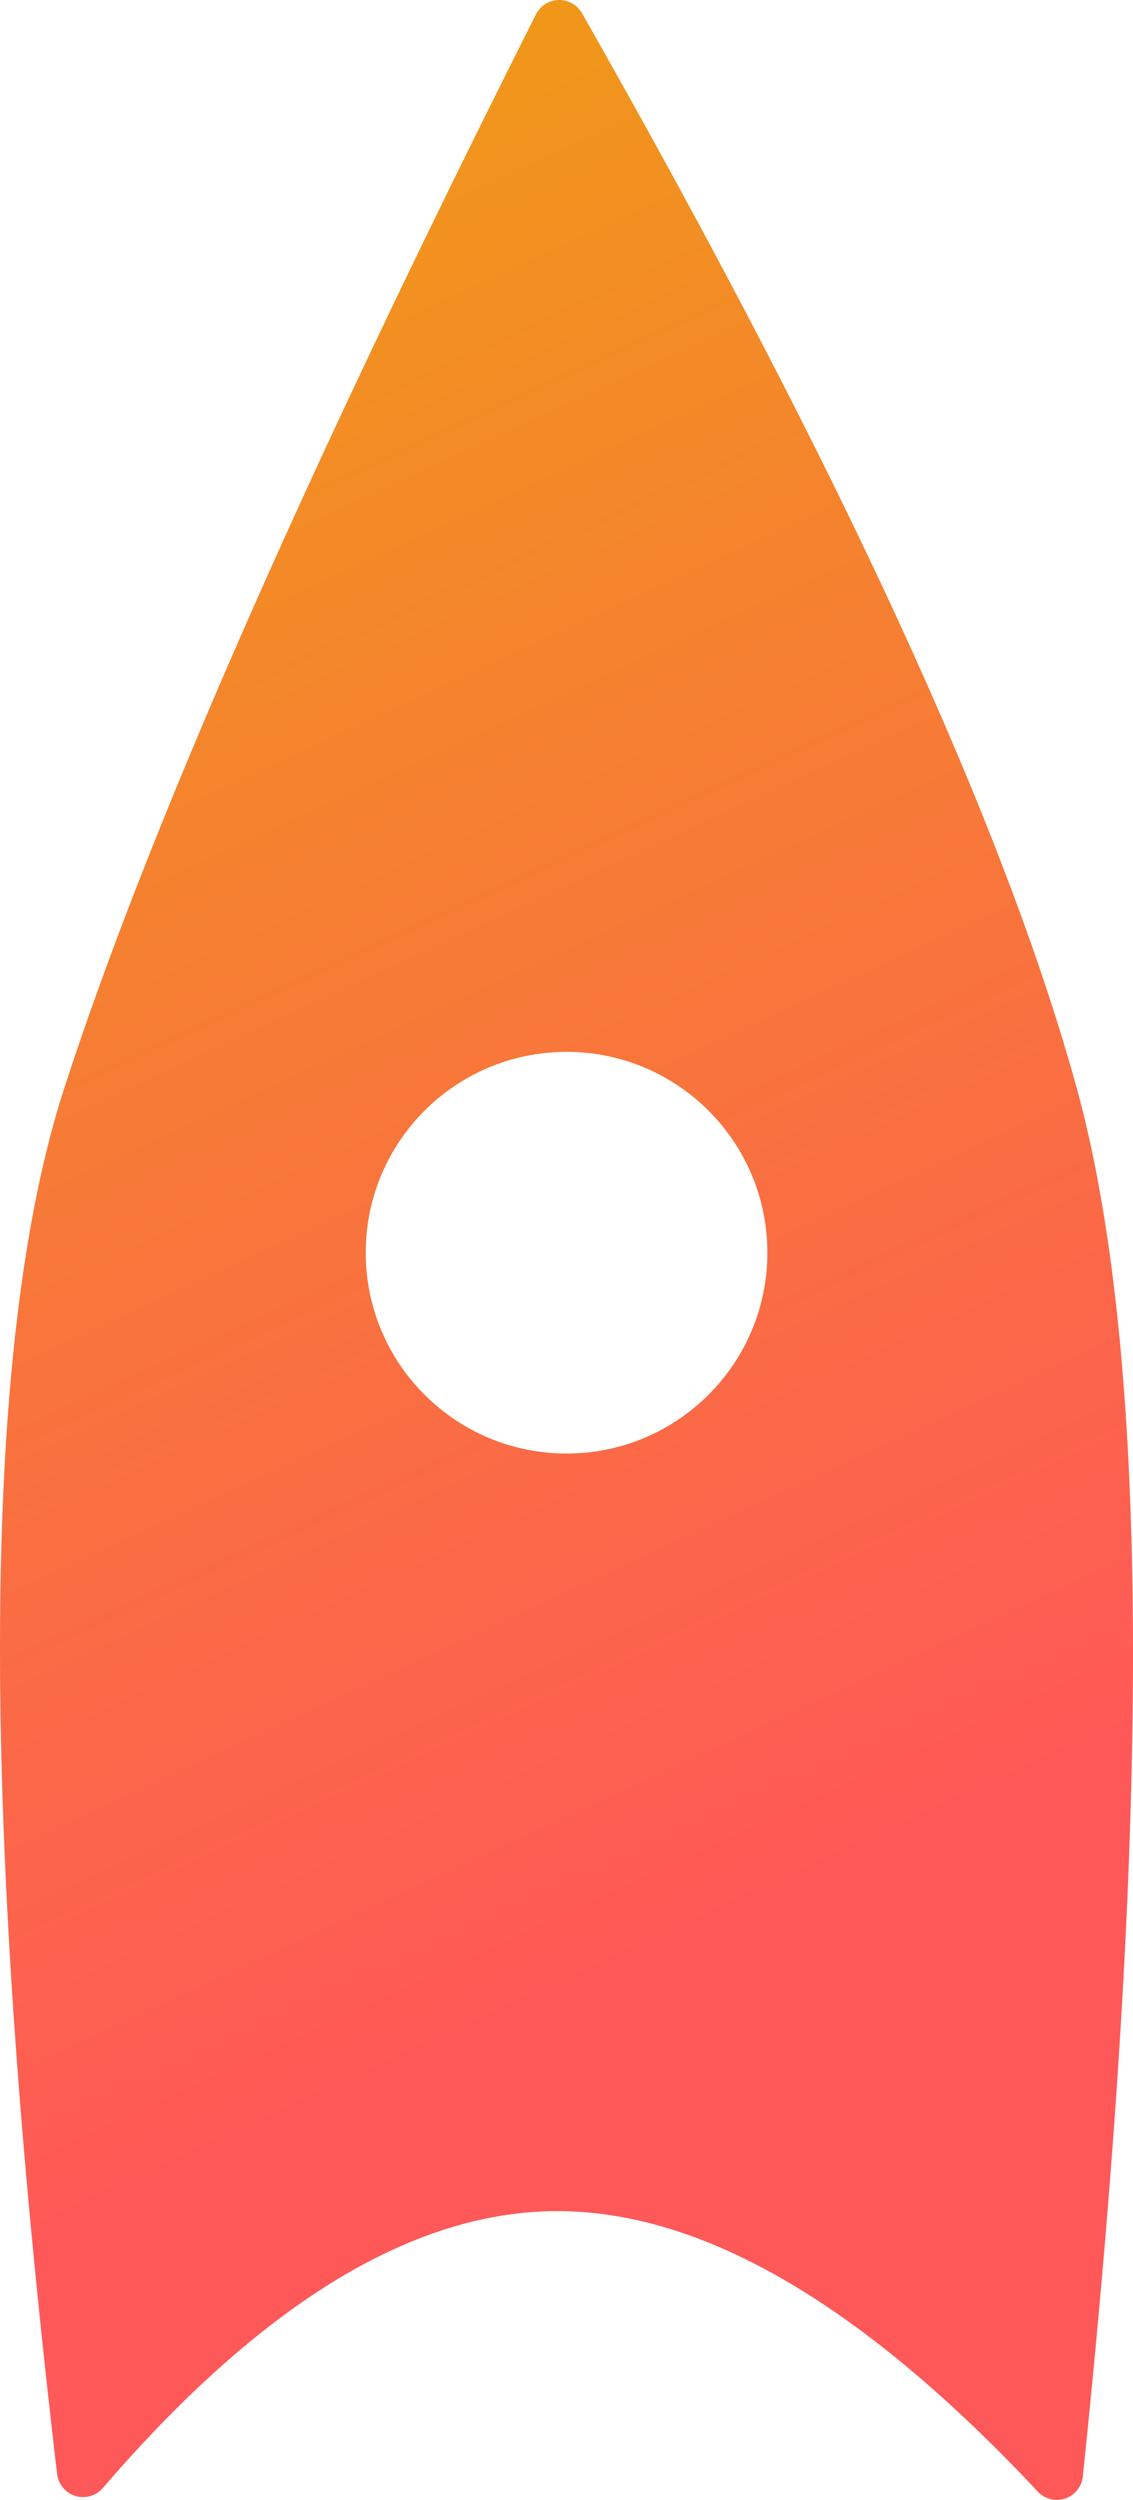 <?xml version="1.0" encoding="UTF-8"?>
<svg width="408px" height="900px" viewBox="0 0 408 900" version="1.1" xmlns="http://www.w3.org/2000/svg" xmlns:xlink="http://www.w3.org/1999/xlink">
    <!-- Generator: Sketch 64 (93537) - https://sketch.com -->
    <title>Rocket</title>
    <desc>Created with Sketch.</desc>
    <defs>
        <linearGradient x1="42.706%" y1="0%" x2="60.276%" y2="79.106%" id="linearGradient-1">
            <stop stop-color="#F09819" offset="0%"></stop>
            <stop stop-color="#FF5858" offset="100%"></stop>
        </linearGradient>
    </defs>
    <g id="Page-1" stroke="none" stroke-width="1" fill="none" fill-rule="evenodd">
        <g id="logo-new" transform="translate(-308, -51)" fill="url(#linearGradient-1)">
            <g id="Rocket" transform="translate(308, 51)">
                <path d="M205.631,1 C207.286,1.834 208.659,3.138 209.575,4.749 C302.083,167.427 361.46,296.386 387.706,391.626 C413.74,486.093 414.726,650.373 390.665,884.465 L389.928,891.58 C389.389,896.744 384.766,900.494 379.601,899.956 C377.349,899.721 375.258,898.681 373.711,897.028 C310.726,829.71 253.069,796.051 200.739,796.051 C149.265,796.051 95.268,828.619 38.748,893.755 L37.035,895.738 C33.649,899.676 27.713,900.123 23.776,896.738 C21.988,895.201 20.843,893.048 20.568,890.707 C-7.701,650.454 -6.83,484.094 23.18,391.626 C52.849,300.207 108.627,173.037 190.515,10.116 L193.004,5.168 C195.34,0.53 200.993,-1.336 205.631,1 Z M204.017,378.694 C164.077,378.694 131.7,411.065 131.7,450.997 C131.7,490.928 164.077,523.299 204.017,523.299 C243.957,523.299 276.335,490.928 276.335,450.997 C276.335,411.065 243.957,378.694 204.017,378.694 Z" id="Combined-Shape"></path>
            </g>
        </g>
    </g>
</svg>